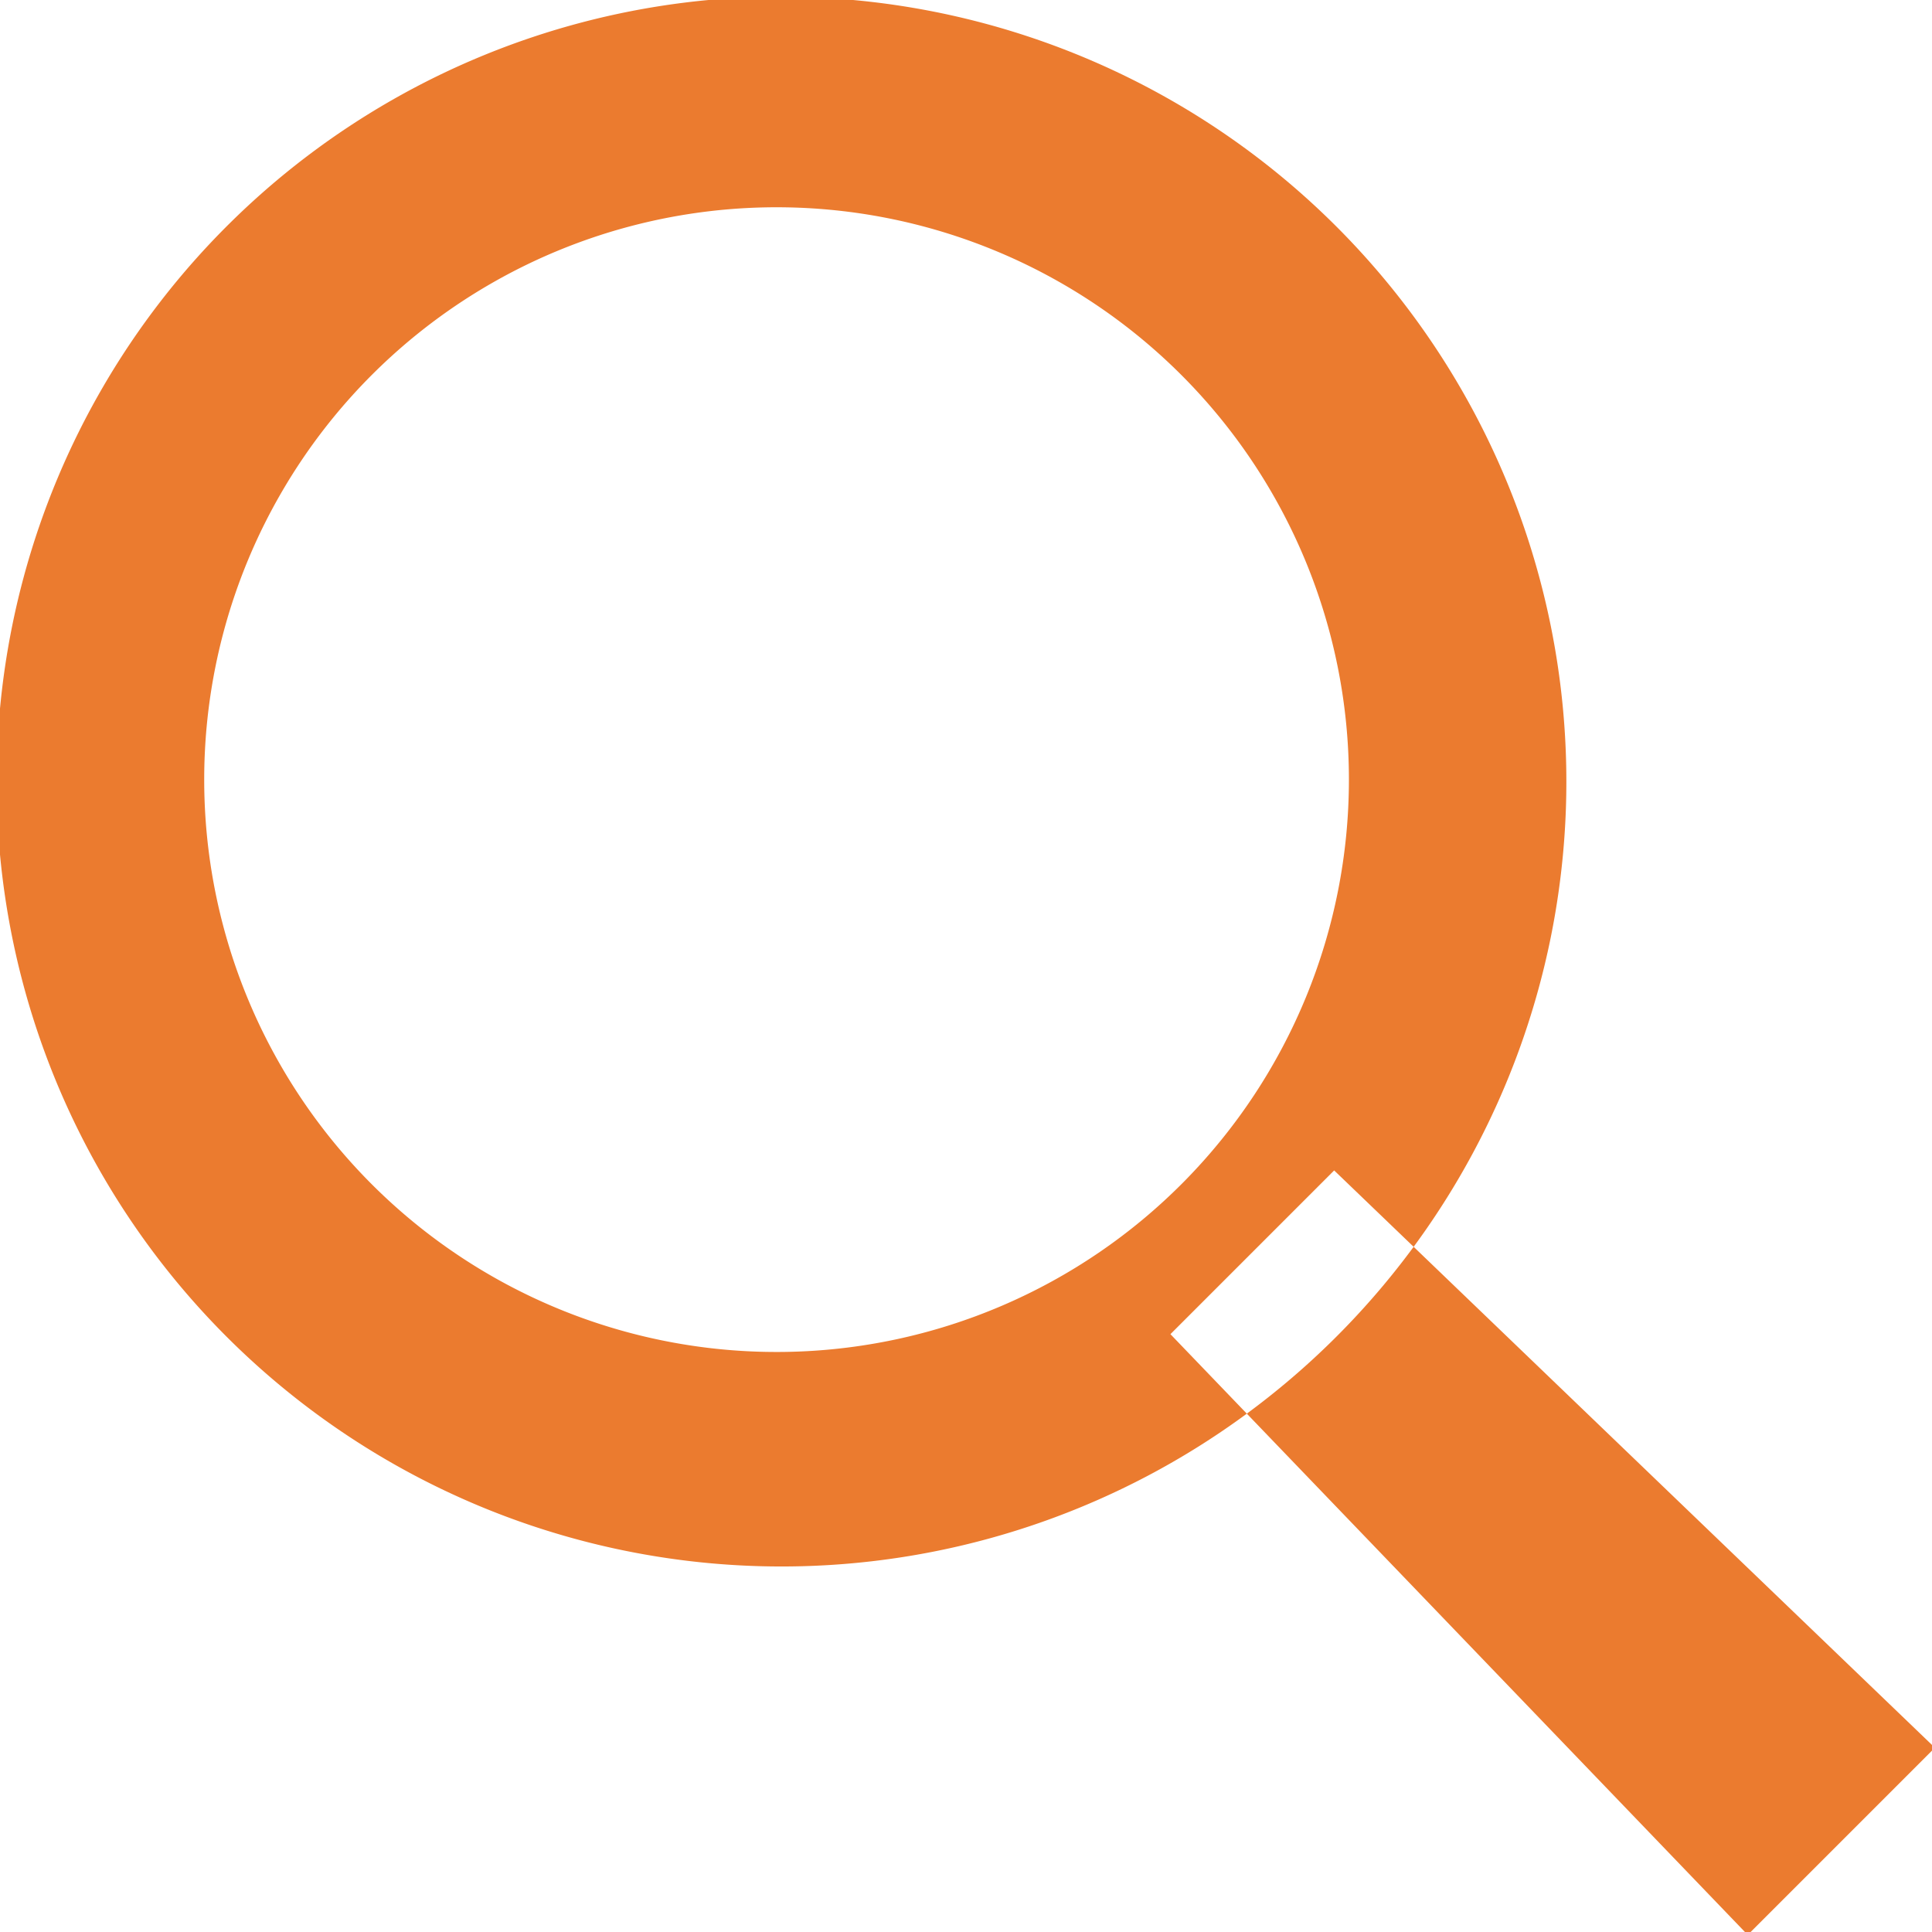 <svg xmlns="http://www.w3.org/2000/svg" width="16" height="16" viewBox="0 0 16 16">
  <defs>
    <style>
      .cls-1 {
        fill: #eb7b2f;
        fill-rule: evenodd;
      }
    </style>
  </defs>
  <path id="_" data-name="#" class="cls-1" d="M6.5,1.717a4.74,4.74,0,0,1,0,9.479A4.74,4.74,0,1,1,6.5,1.717Zm0-1.744A6.5,6.5,0,1,1-.028,6.444,6.5,6.5,0,0,1,6.5-.028ZM9.693,11.049l1.356-1.356,4.975,4.781-1.55,1.55Z"/>
</svg>
